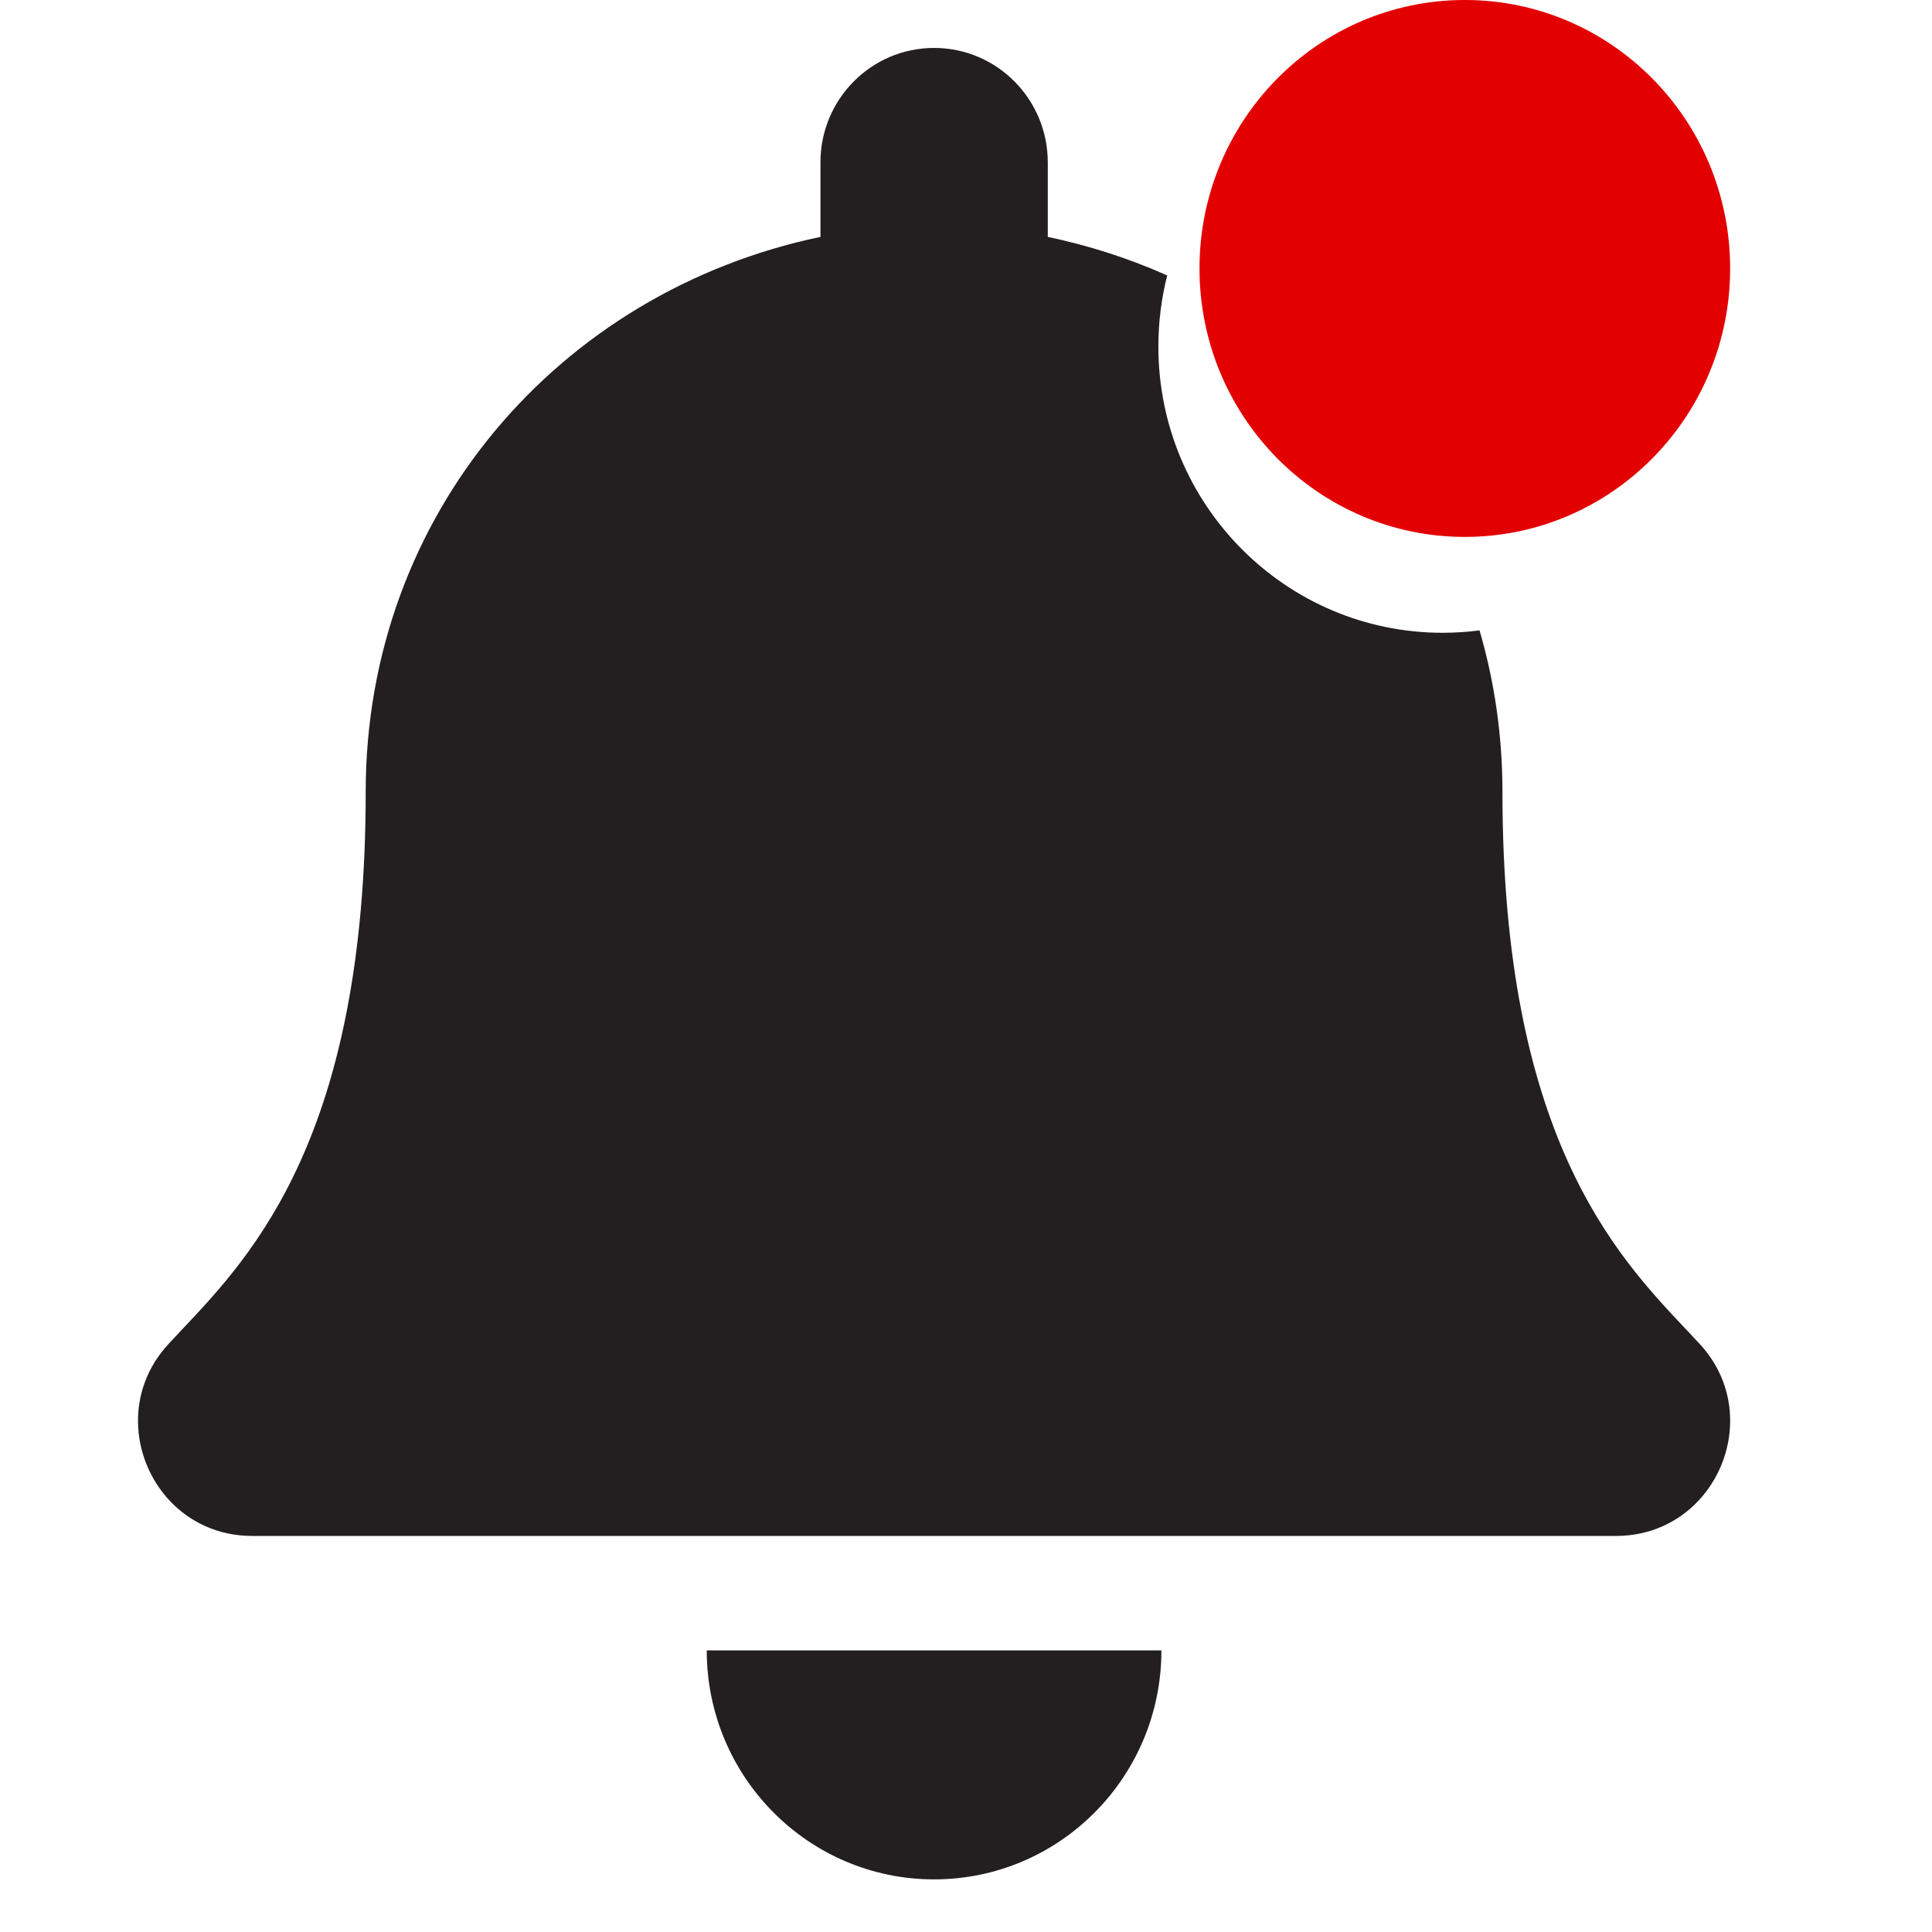 <svg width="24" height="24" viewBox="0 0 18 21" fill="none" xmlns="http://www.w3.org/2000/svg">
<path fill-rule="evenodd" clip-rule="evenodd" d="M11.124 17.939C11.124 19.314 10.018 20.428 8.653 20.428C7.289 20.428 6.182 19.314 6.182 17.939H11.124ZM16.828 14.451C16.878 14.505 16.927 14.557 16.974 14.607C17.206 14.857 17.308 15.157 17.306 15.451C17.302 16.088 16.805 16.695 16.066 16.695H1.24C0.501 16.695 0.004 16.088 2.67084e-05 15.451C-0.002 15.157 0.101 14.857 0.333 14.607C0.379 14.557 0.428 14.505 0.479 14.451C1.247 13.638 2.475 12.338 2.475 8.608C2.475 5.587 4.58 3.168 7.418 2.575V1.765C7.418 1.078 7.971 0.521 8.653 0.521C9.335 0.521 9.889 1.078 9.889 1.765V2.575C10.342 2.67 10.777 2.811 11.187 2.994C11.124 3.242 11.091 3.501 11.091 3.768C11.091 5.486 12.475 6.878 14.181 6.878C14.317 6.878 14.451 6.869 14.582 6.852C14.744 7.406 14.831 7.994 14.831 8.608C14.831 12.338 16.059 13.638 16.828 14.451Z" fill="#231f20"/>
<ellipse cx="14.422" cy="2.918" rx="2.884" ry="2.918" fill="#E30000"/>
</svg>
